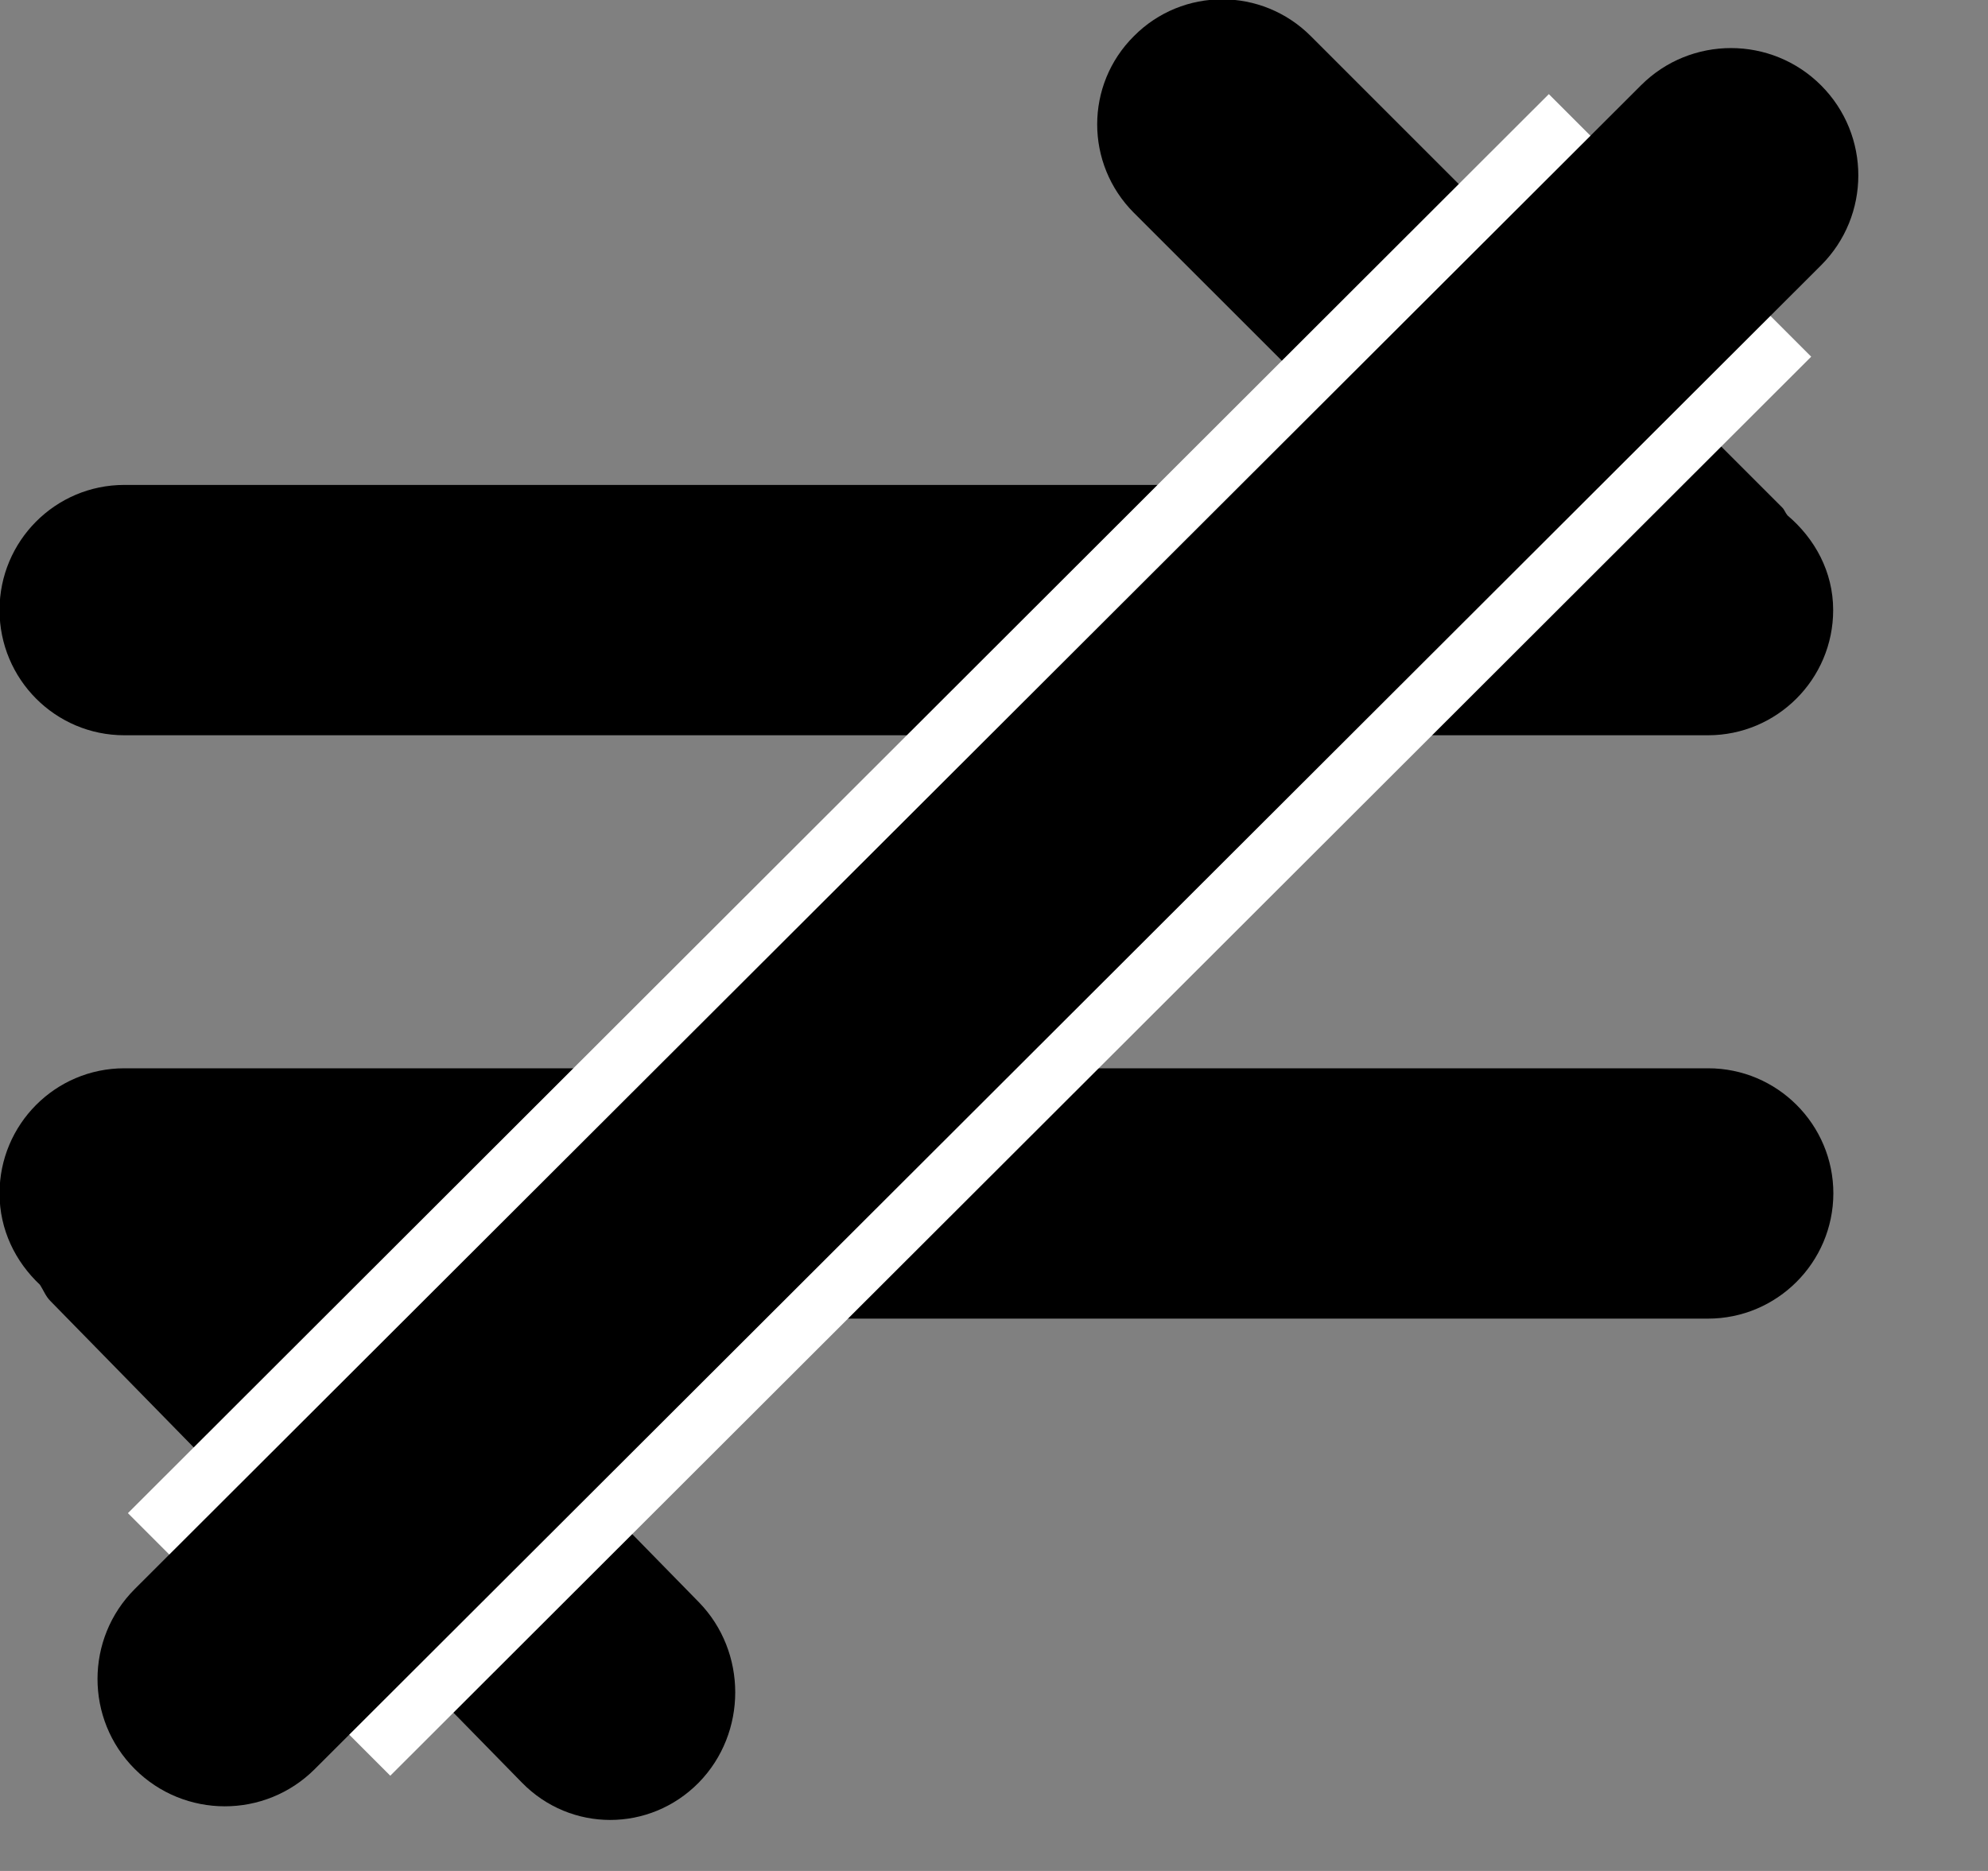 <?xml version="1.0" encoding="UTF-8" standalone="no"?>
<!DOCTYPE svg PUBLIC "-//W3C//DTD SVG 1.1//EN" "http://www.w3.org/Graphics/SVG/1.1/DTD/svg11.dtd">
<svg width="100%" height="100%" viewBox="0 0 17 16" version="1.1" xmlns="http://www.w3.org/2000/svg" xmlns:xlink="http://www.w3.org/1999/xlink" xml:space="preserve" xmlns:serif="http://www.serif.com/" style="fill-rule:evenodd;clip-rule:evenodd;stroke-linejoin:round;stroke-miterlimit:2;">
    <rect x="0" y="0" width="17" height="16" fill="#808080" stroke="none"/>
    <g transform="matrix(0.016,0,0,0.016,-0.164,-0.221)">
        <path d="M923.1,718.6L235.4,718.6L383.7,870.1C409.7,896.7 409.7,940 383.7,966.6C357.5,993.2 315.2,993.2 289.2,966.6L37.2,709.2C34.6,706.6 33.5,703.4 31.6,700.5C18.5,688.2 10,671.1 10,651.7C10,614.8 39.8,584.8 76.7,584.8L923.2,584.8C960.1,584.8 990.1,614.8 990.1,651.7C990,688.6 960,718.6 923.1,718.6Z" style="fill-rule:nonzero;"/>
        <path d="M923.1,406.8L76.7,406.8C39.8,406.8 10,376.8 10,339.9C10,303 39.8,273 76.7,273L761.8,273L616.3,127.6C590.1,101.4 590.1,59.1 616.3,33.1C642.3,6.9 684.6,6.9 710.8,33.1L962.8,285.1C964,286.3 964.4,287.9 965.6,289.3C980.1,301.6 990,319.3 990,339.9C990,376.8 960,406.8 923.1,406.8Z" style="fill-rule:nonzero;"/>
    </g>
    <g id="Problem">
        <g transform="matrix(-1.563,1.561,-1.031,-1.032,31.791,6.142)">
            <rect x="4.232" y="9.397" width="7.774" height="2.176" style="fill:white;"/>
        </g>
        <g transform="matrix(-1.855,1.852,-0.707,-0.708,30.836,0.316)">
            <path d="M12.006,10.485C12.006,9.884 11.82,9.397 11.591,9.397L4.647,9.397C4.418,9.397 4.232,9.884 4.232,10.485C4.232,11.085 4.418,11.573 4.647,11.573L11.591,11.573C11.82,11.573 12.006,11.085 12.006,10.485Z"/>
        </g>
    </g>
</svg>
